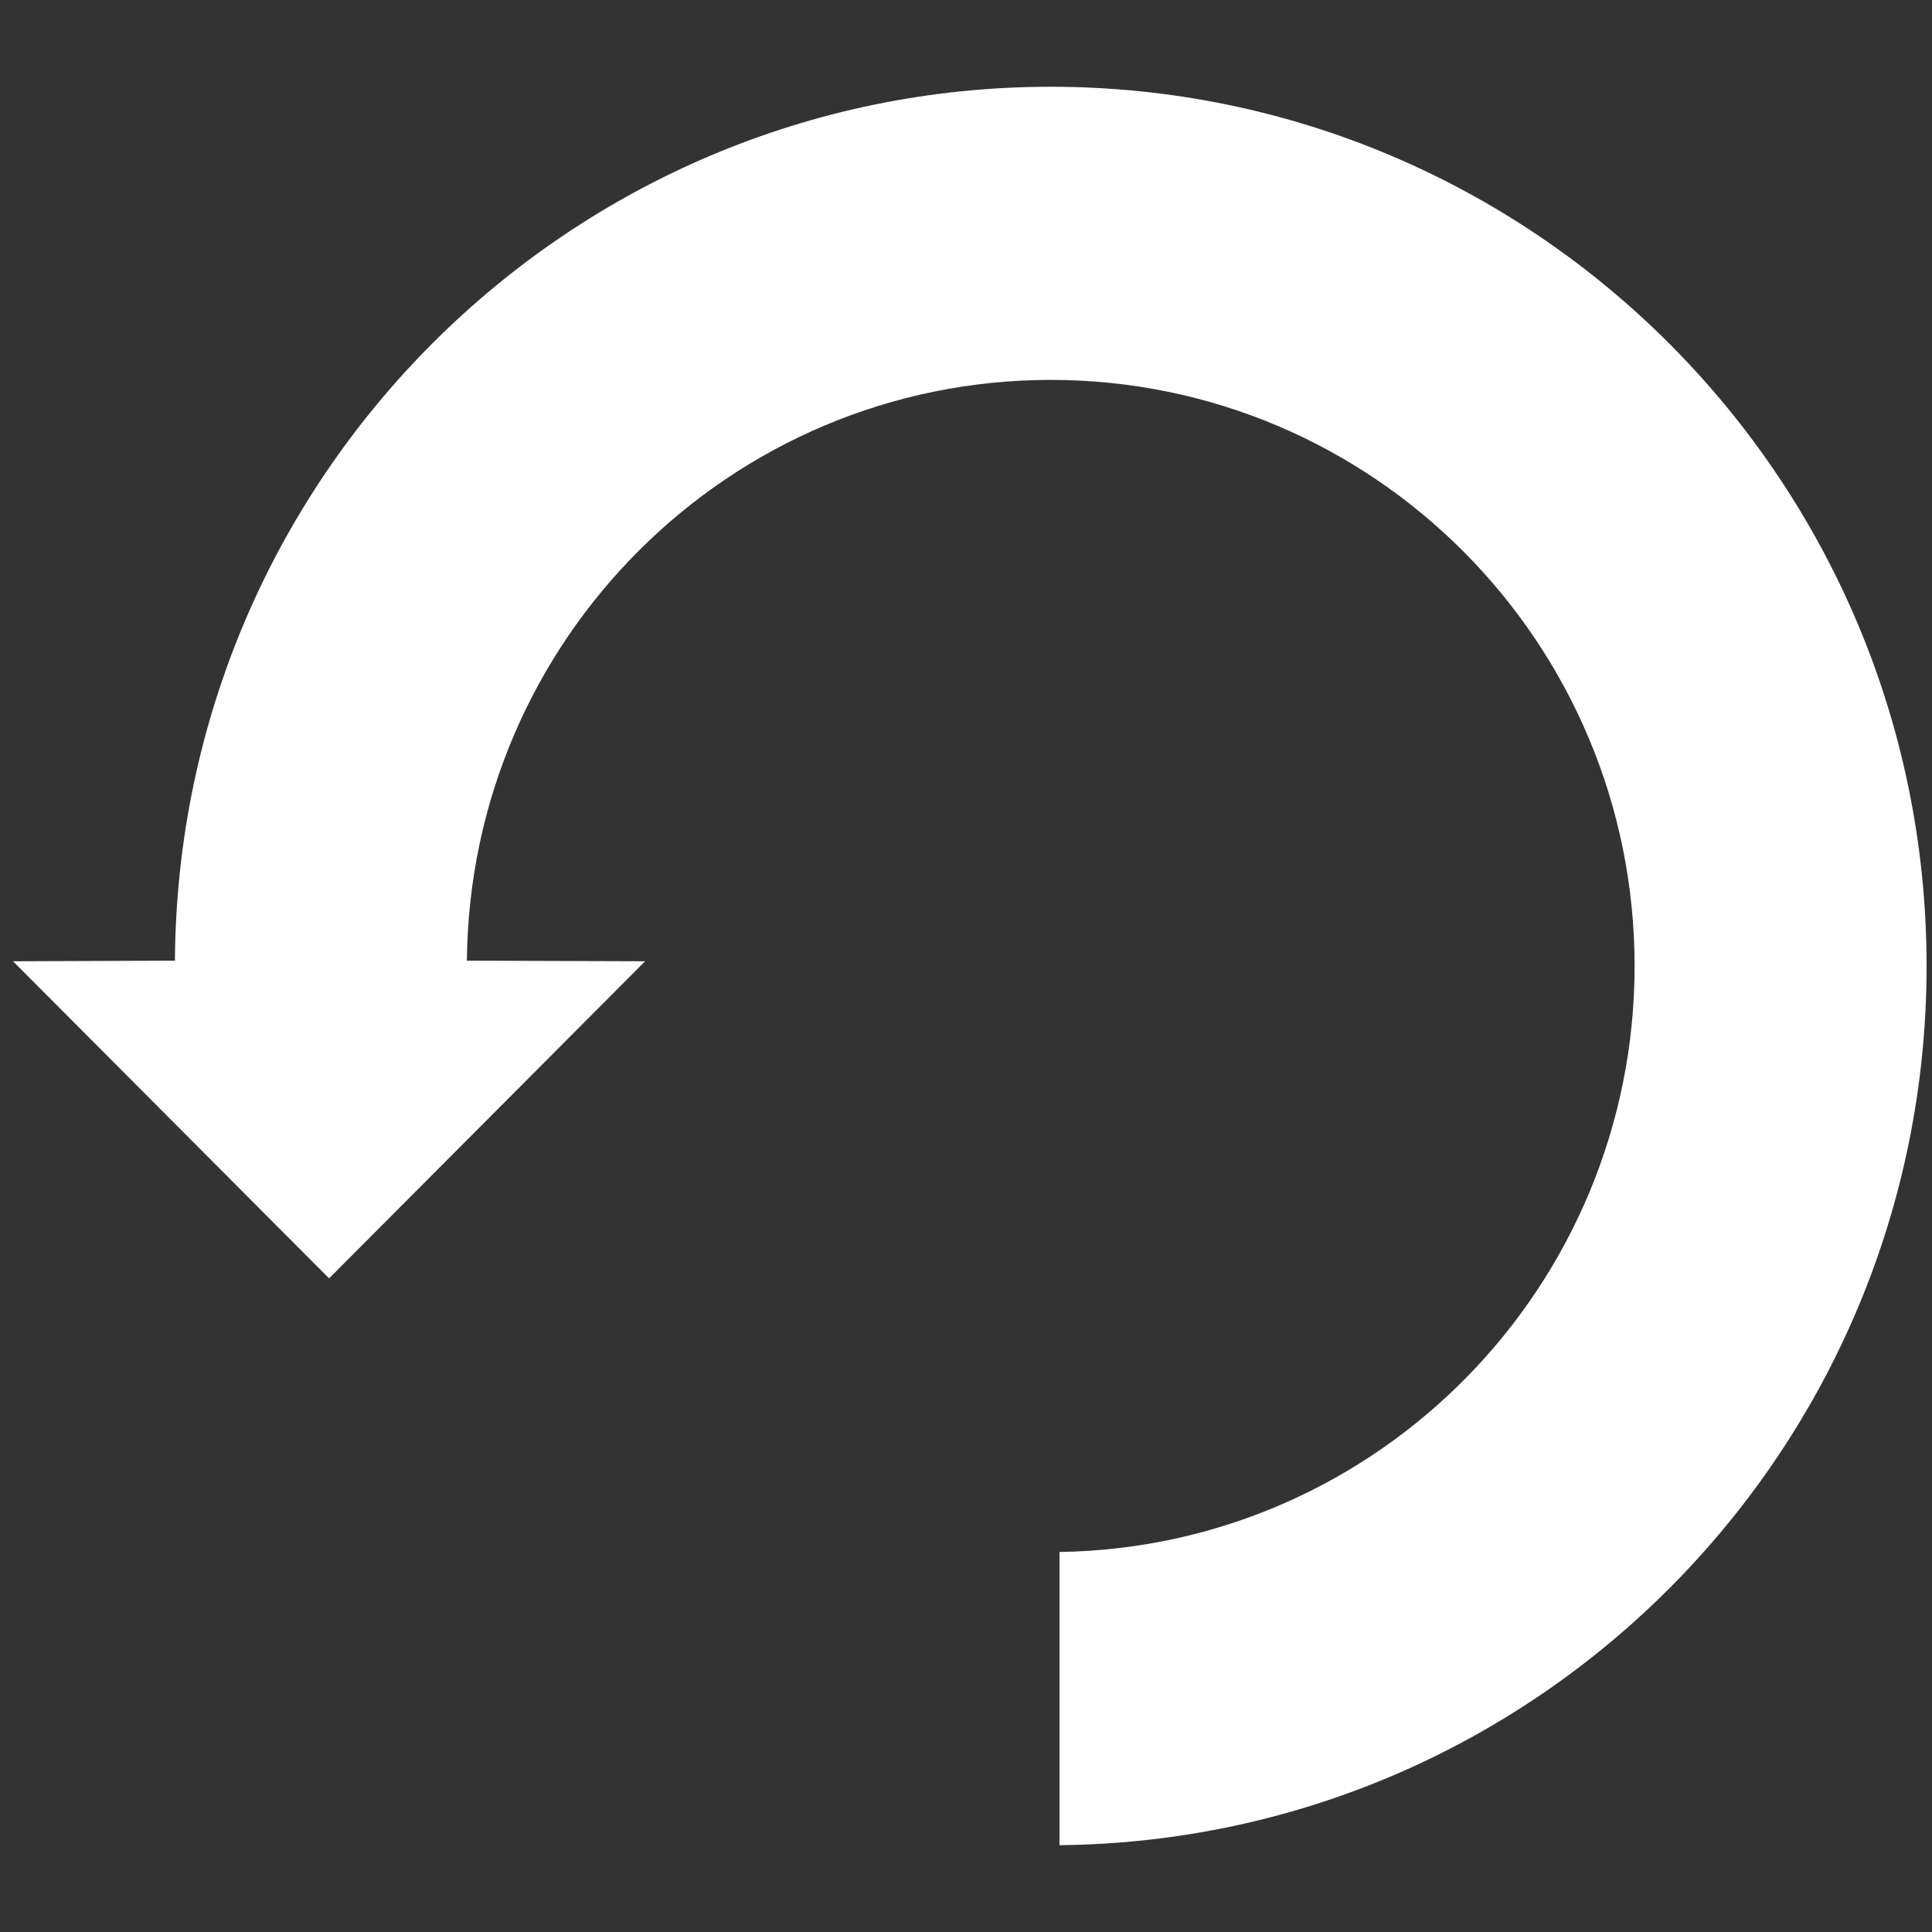 <?xml version="1.0" encoding="UTF-8" standalone="no"?>
<!-- Created with Inkscape (http://www.inkscape.org/) -->

<svg
   xmlns:dc="http://purl.org/dc/elements/1.1/"
   xmlns:cc="http://creativecommons.org/ns#"
   xmlns:rdf="http://www.w3.org/1999/02/22-rdf-syntax-ns#"
   xmlns:svg="http://www.w3.org/2000/svg"
   xmlns="http://www.w3.org/2000/svg"
   xmlns:sodipodi="http://sodipodi.sourceforge.net/DTD/sodipodi-0.dtd"
   xmlns:inkscape="http://www.inkscape.org/namespaces/inkscape"
   width="162"
   height="162"
   viewBox="0 0 162 162"
   id="svg6923"
   version="1.1"
   inkscape:version="0.91 r13725"
   sodipodi:docname="crota_timer_reset.svg"
   inkscape:export-filename="/Users/Adam/Desktop/crota images/drawable-mdpi/crota_timer_button_reset.png"
   inkscape:export-xdpi="15"
   inkscape:export-ydpi="15">
  <rect x="0" y="0" width="162" height="162" fill="#333333" stroke="none"/>
  <defs
     id="defs6925" />
  <sodipodi:namedview
     id="base"
     pagecolor="#ffffff"
     bordercolor="#666666"
     borderopacity="1.0"
     inkscape:pageopacity="0.0"
     inkscape:pageshadow="2"
     inkscape:zoom="2"
     inkscape:cx="12.454683"
     inkscape:cy="76.877598"
     inkscape:document-units="px"
     inkscape:current-layer="layer1"
     showgrid="false"
     units="px"
     inkscape:window-width="1843"
     inkscape:window-height="1155"
     inkscape:window-x="77"
     inkscape:window-y="0"
     inkscape:window-maximized="1" />
  <g
     inkscape:label="Layer 1"
     inkscape:groupmode="layer"
     id="layer1"
     transform="translate(0,-890.362)">
    <path
       id="path7473"
       style="fill:#ffffff;fill-opacity:1;stroke:none;stroke-width:0.909;stroke-opacity:1"
       d="m 39.149,970.915 c 0.251,-26.961 22.088,-48.688 48.947,-48.698 27.043,1.5e-4 48.966,22.008 48.967,49.156 -0.015,26.847 -21.484,48.717 -48.224,49.124 l 0,24.585 c 40.265,-0.409 72.695,-33.286 72.707,-73.709 1.3e-4,-40.723 -32.884,-73.735 -73.45,-73.736 -40.38,0.012 -73.178,32.743 -73.428,73.278 l -13.576,0.05 26.503,26.589 26.499,-26.589 z"
       inkscape:connector-curvature="0"
       sodipodi:nodetypes="cccccccccccc" />
  </g>
</svg>
